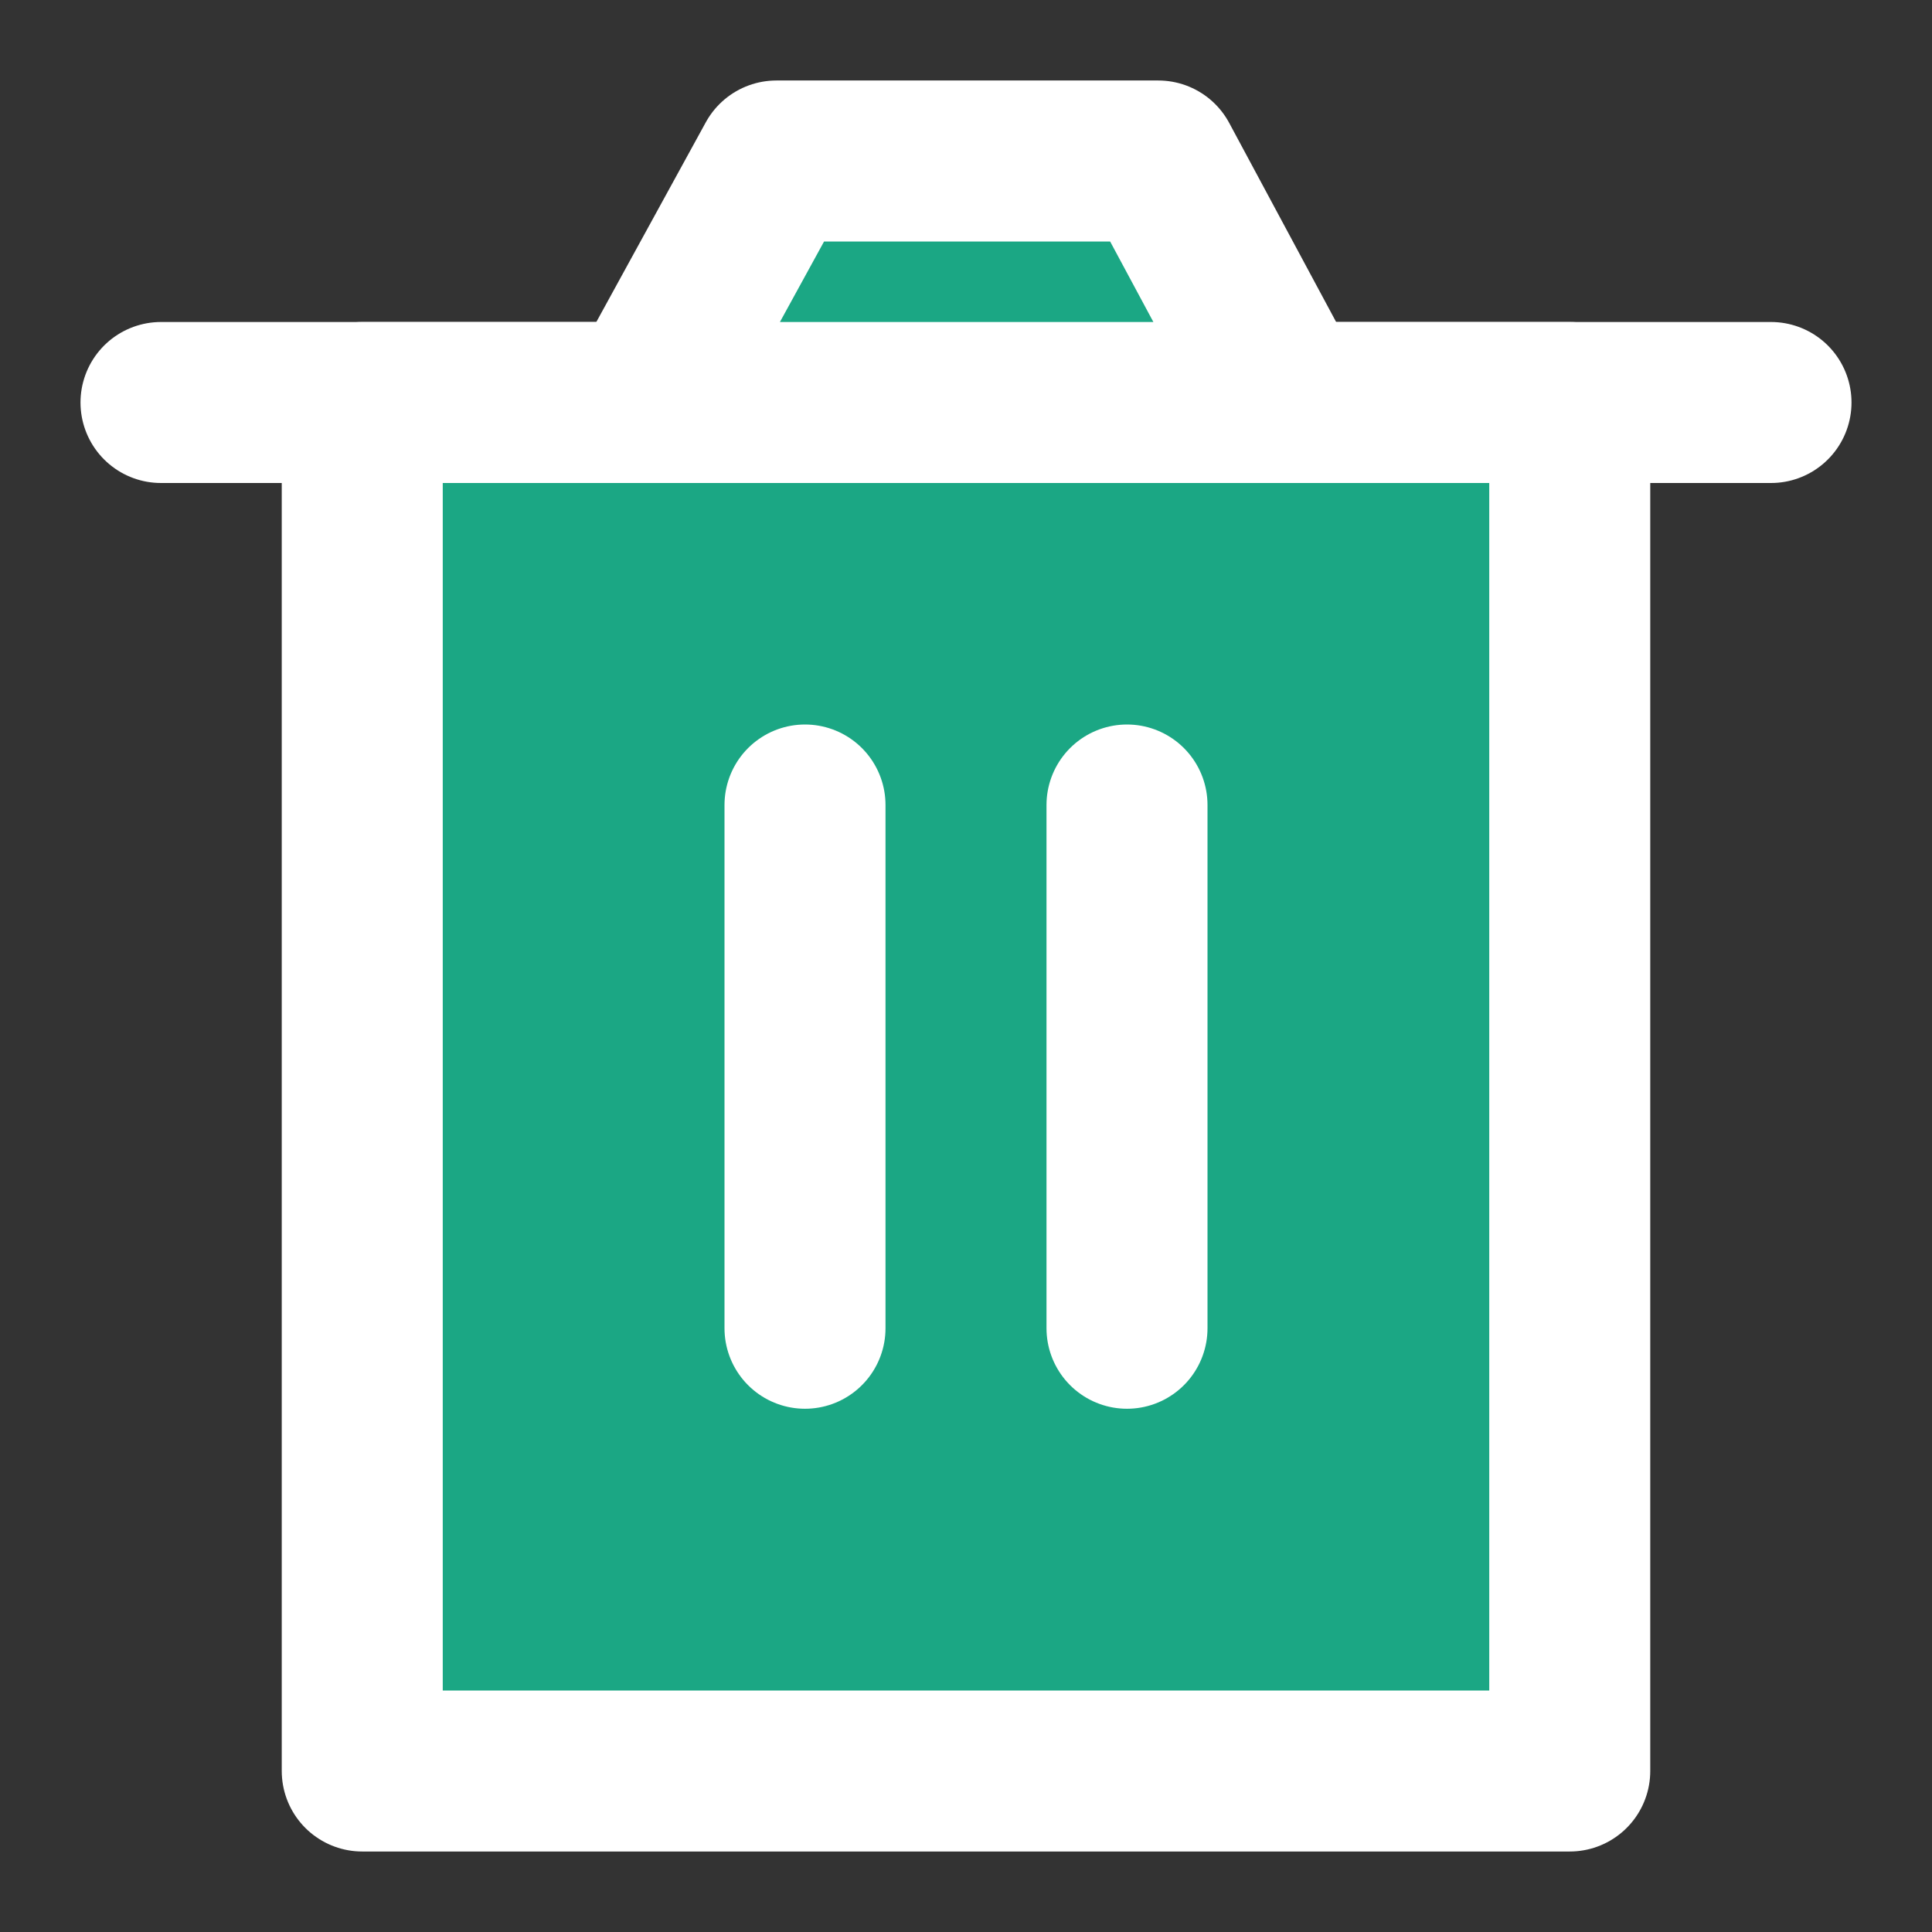 <?xml version="1.0" encoding="UTF-8"?><svg width="20" height="20" viewBox="0 0 48 48" fill="none" xmlns="http://www.w3.org/2000/svg"><rect x="0" y="0" width="48" height="48" fill="#333333" stroke="none"/><path d="M9 10V44H39V10H9Z" fill="#1ba784" stroke="#fff" stroke-width="4" stroke-linejoin="round"/><path d="M20 20V33" stroke="#FFF" stroke-width="4" stroke-linecap="round" stroke-linejoin="round"/><path d="M28 20V33" stroke="#FFF" stroke-width="4" stroke-linecap="round" stroke-linejoin="round"/><path d="M4 10H44" stroke="#fff" stroke-width="4" stroke-linecap="round" stroke-linejoin="round"/><path d="M16 10L19.289 4H28.777L32 10H16Z" fill="#1ba784" stroke="#fff" stroke-width="4" stroke-linejoin="round"/></svg>